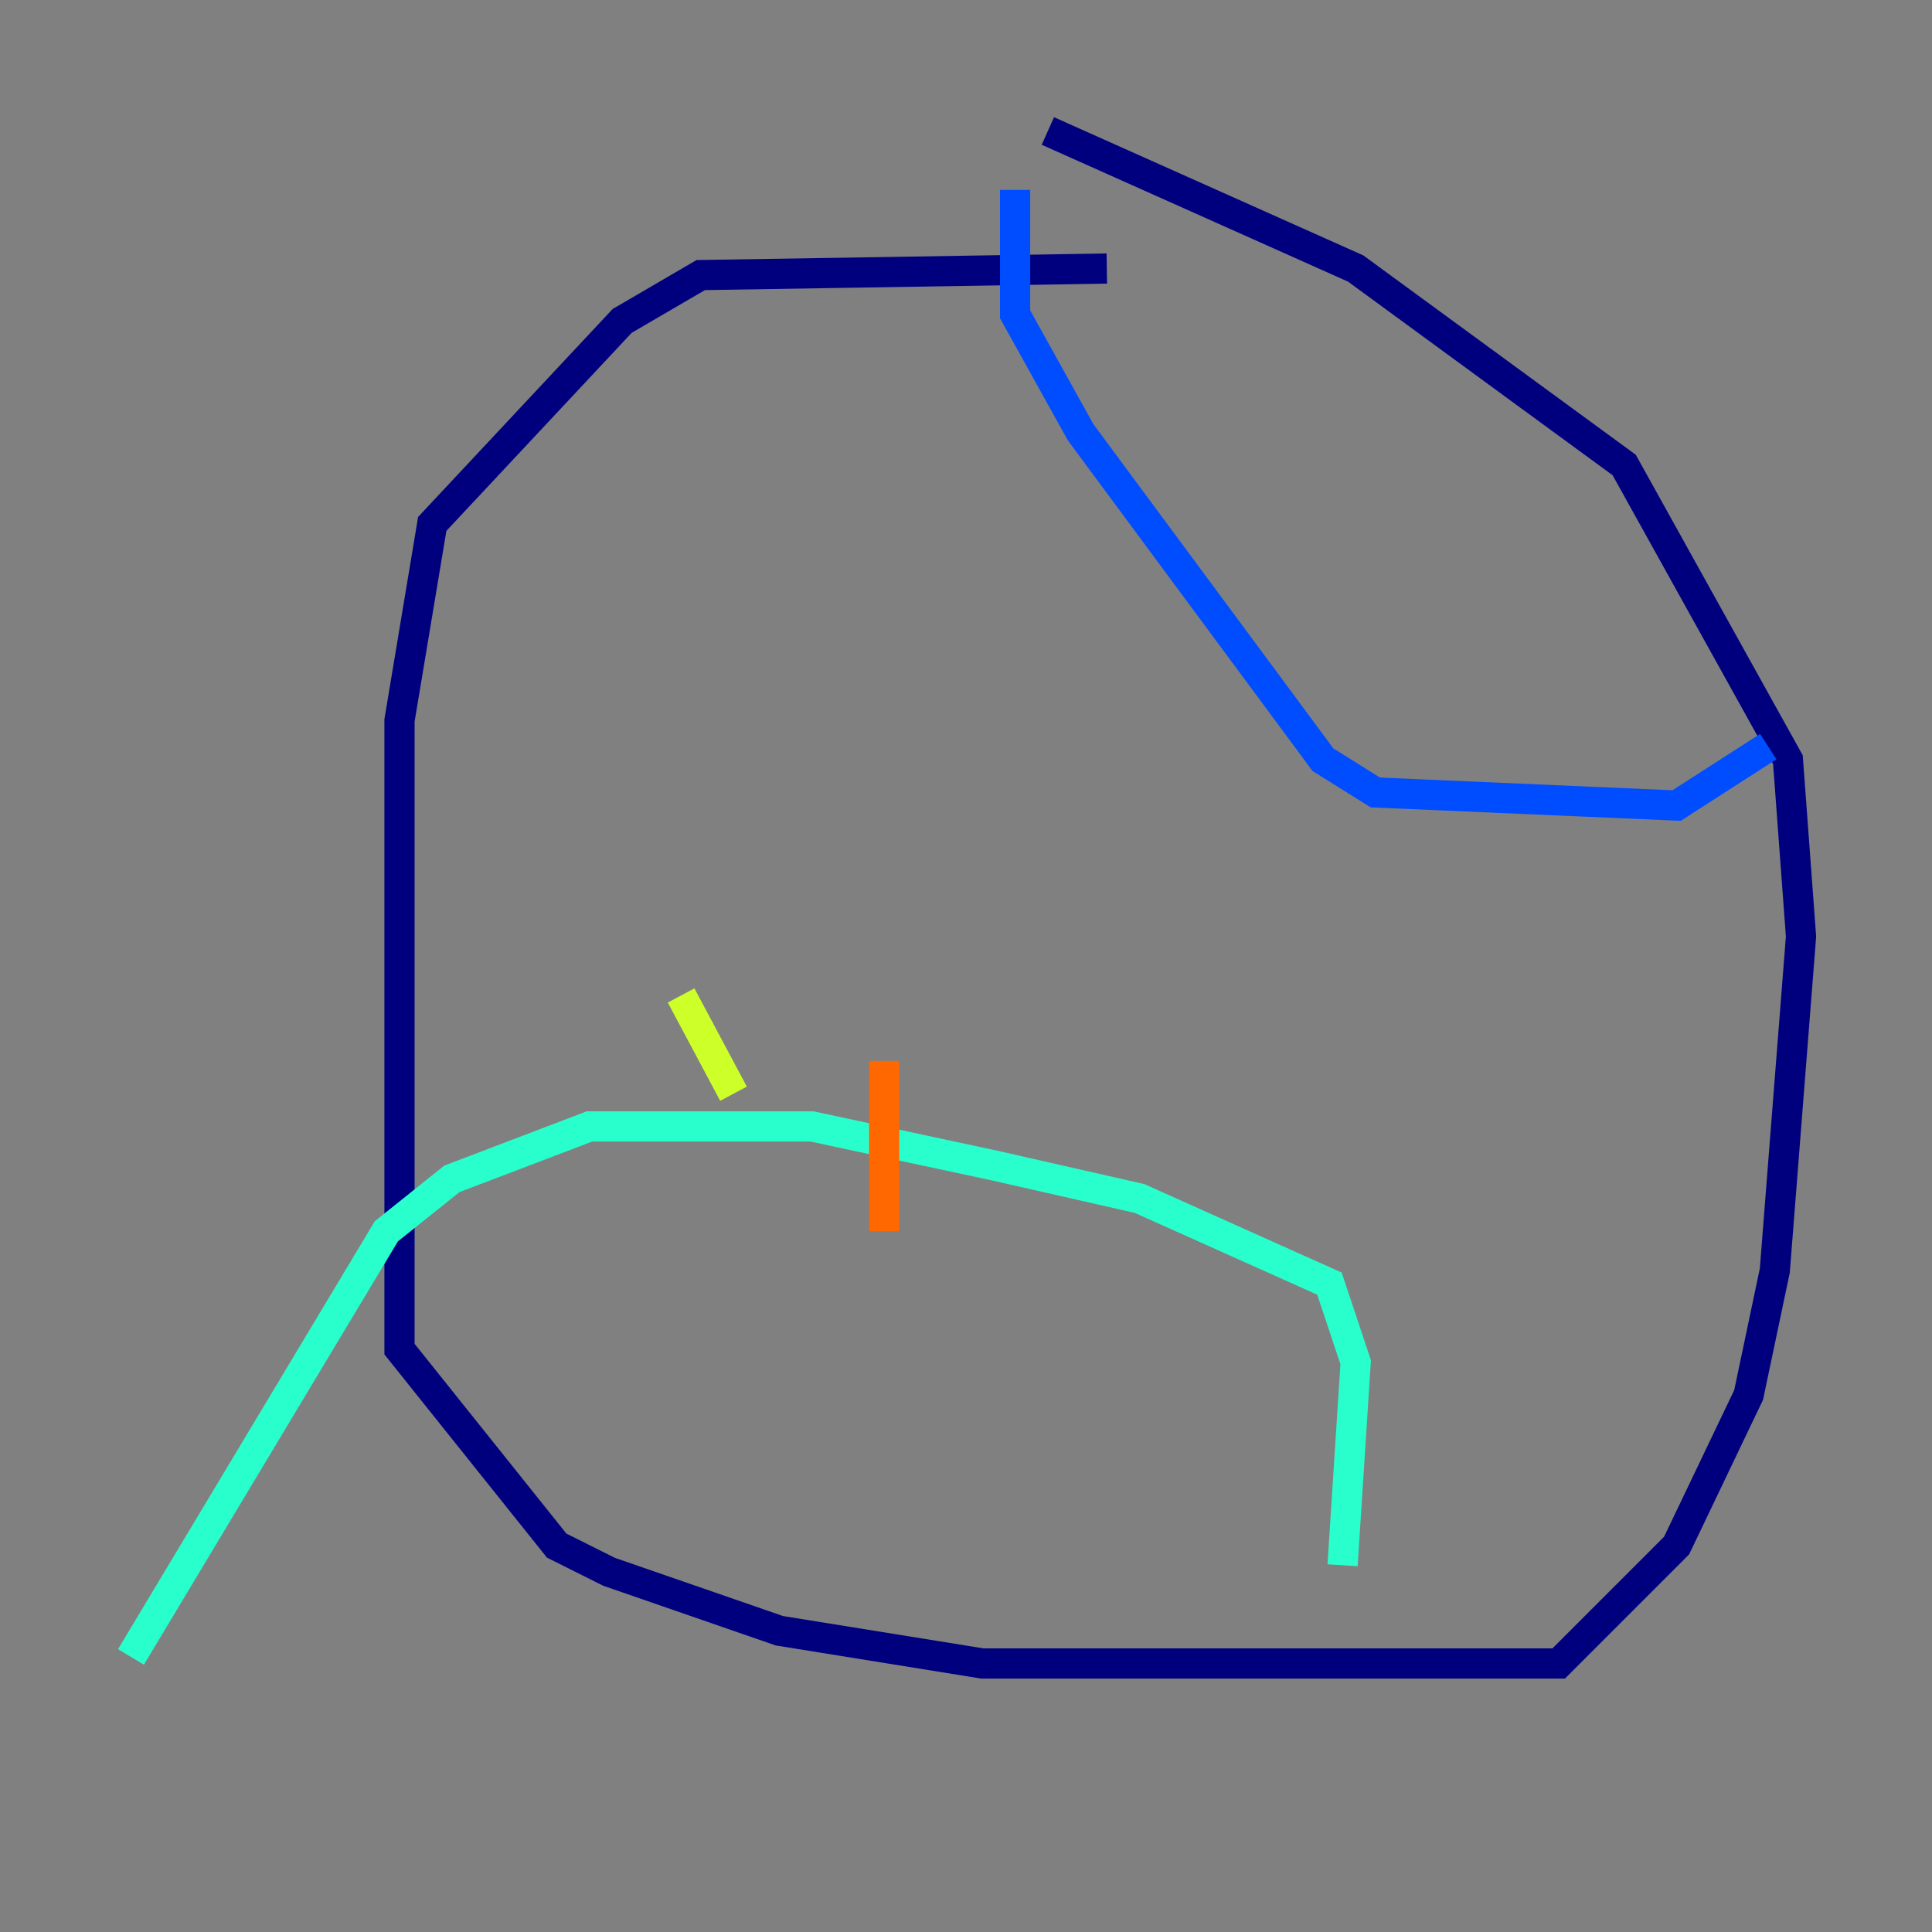 <?xml version="1.0" encoding="utf-8" ?>
<svg baseProfile="tiny" height="128" version="1.2" viewBox="0,0,128,128" width="128" xmlns="http://www.w3.org/2000/svg" xmlns:ev="http://www.w3.org/2001/xml-events" xmlns:xlink="http://www.w3.org/1999/xlink"><rect x="0" y="0" width="128" height="128" fill="#808080" stroke="none"/><defs /><polyline fill="none" points="73.329,17.79 46.427,18.224 41.22,21.261 28.637,34.712 26.468,47.729 26.468,89.383 36.881,102.4 40.352,104.136 51.634,108.041 65.085,110.21 103.268,110.21 111.078,102.4 115.851,92.42 117.586,84.176 119.322,62.047 118.454,50.332 107.607,30.807 89.817,17.79 69.424,8.678" stroke="#00007f" stroke-width="2" /><polyline fill="none" points="67.254,12.583 67.254,20.827 71.593,28.637 87.647,50.332 91.119,52.502 111.078,53.37 117.153,49.464" stroke="#004cff" stroke-width="2" /><polyline fill="none" points="88.949,103.702 89.817,90.251 88.081,85.044 75.498,79.403 65.953,77.234 53.803,74.63 39.051,74.63 29.939,78.102 25.6,81.573 8.678,109.776" stroke="#29ffcd" stroke-width="2" /><polyline fill="none" points="45.125,65.953 48.597,72.461" stroke="#cdff29" stroke-width="2" /><polyline fill="none" points="58.576,70.291 58.576,81.573" stroke="#ff6700" stroke-width="2" /><polyline fill="none" points="74.197,76.366 74.197,76.366" stroke="#7f0000" stroke-width="2" /></svg>